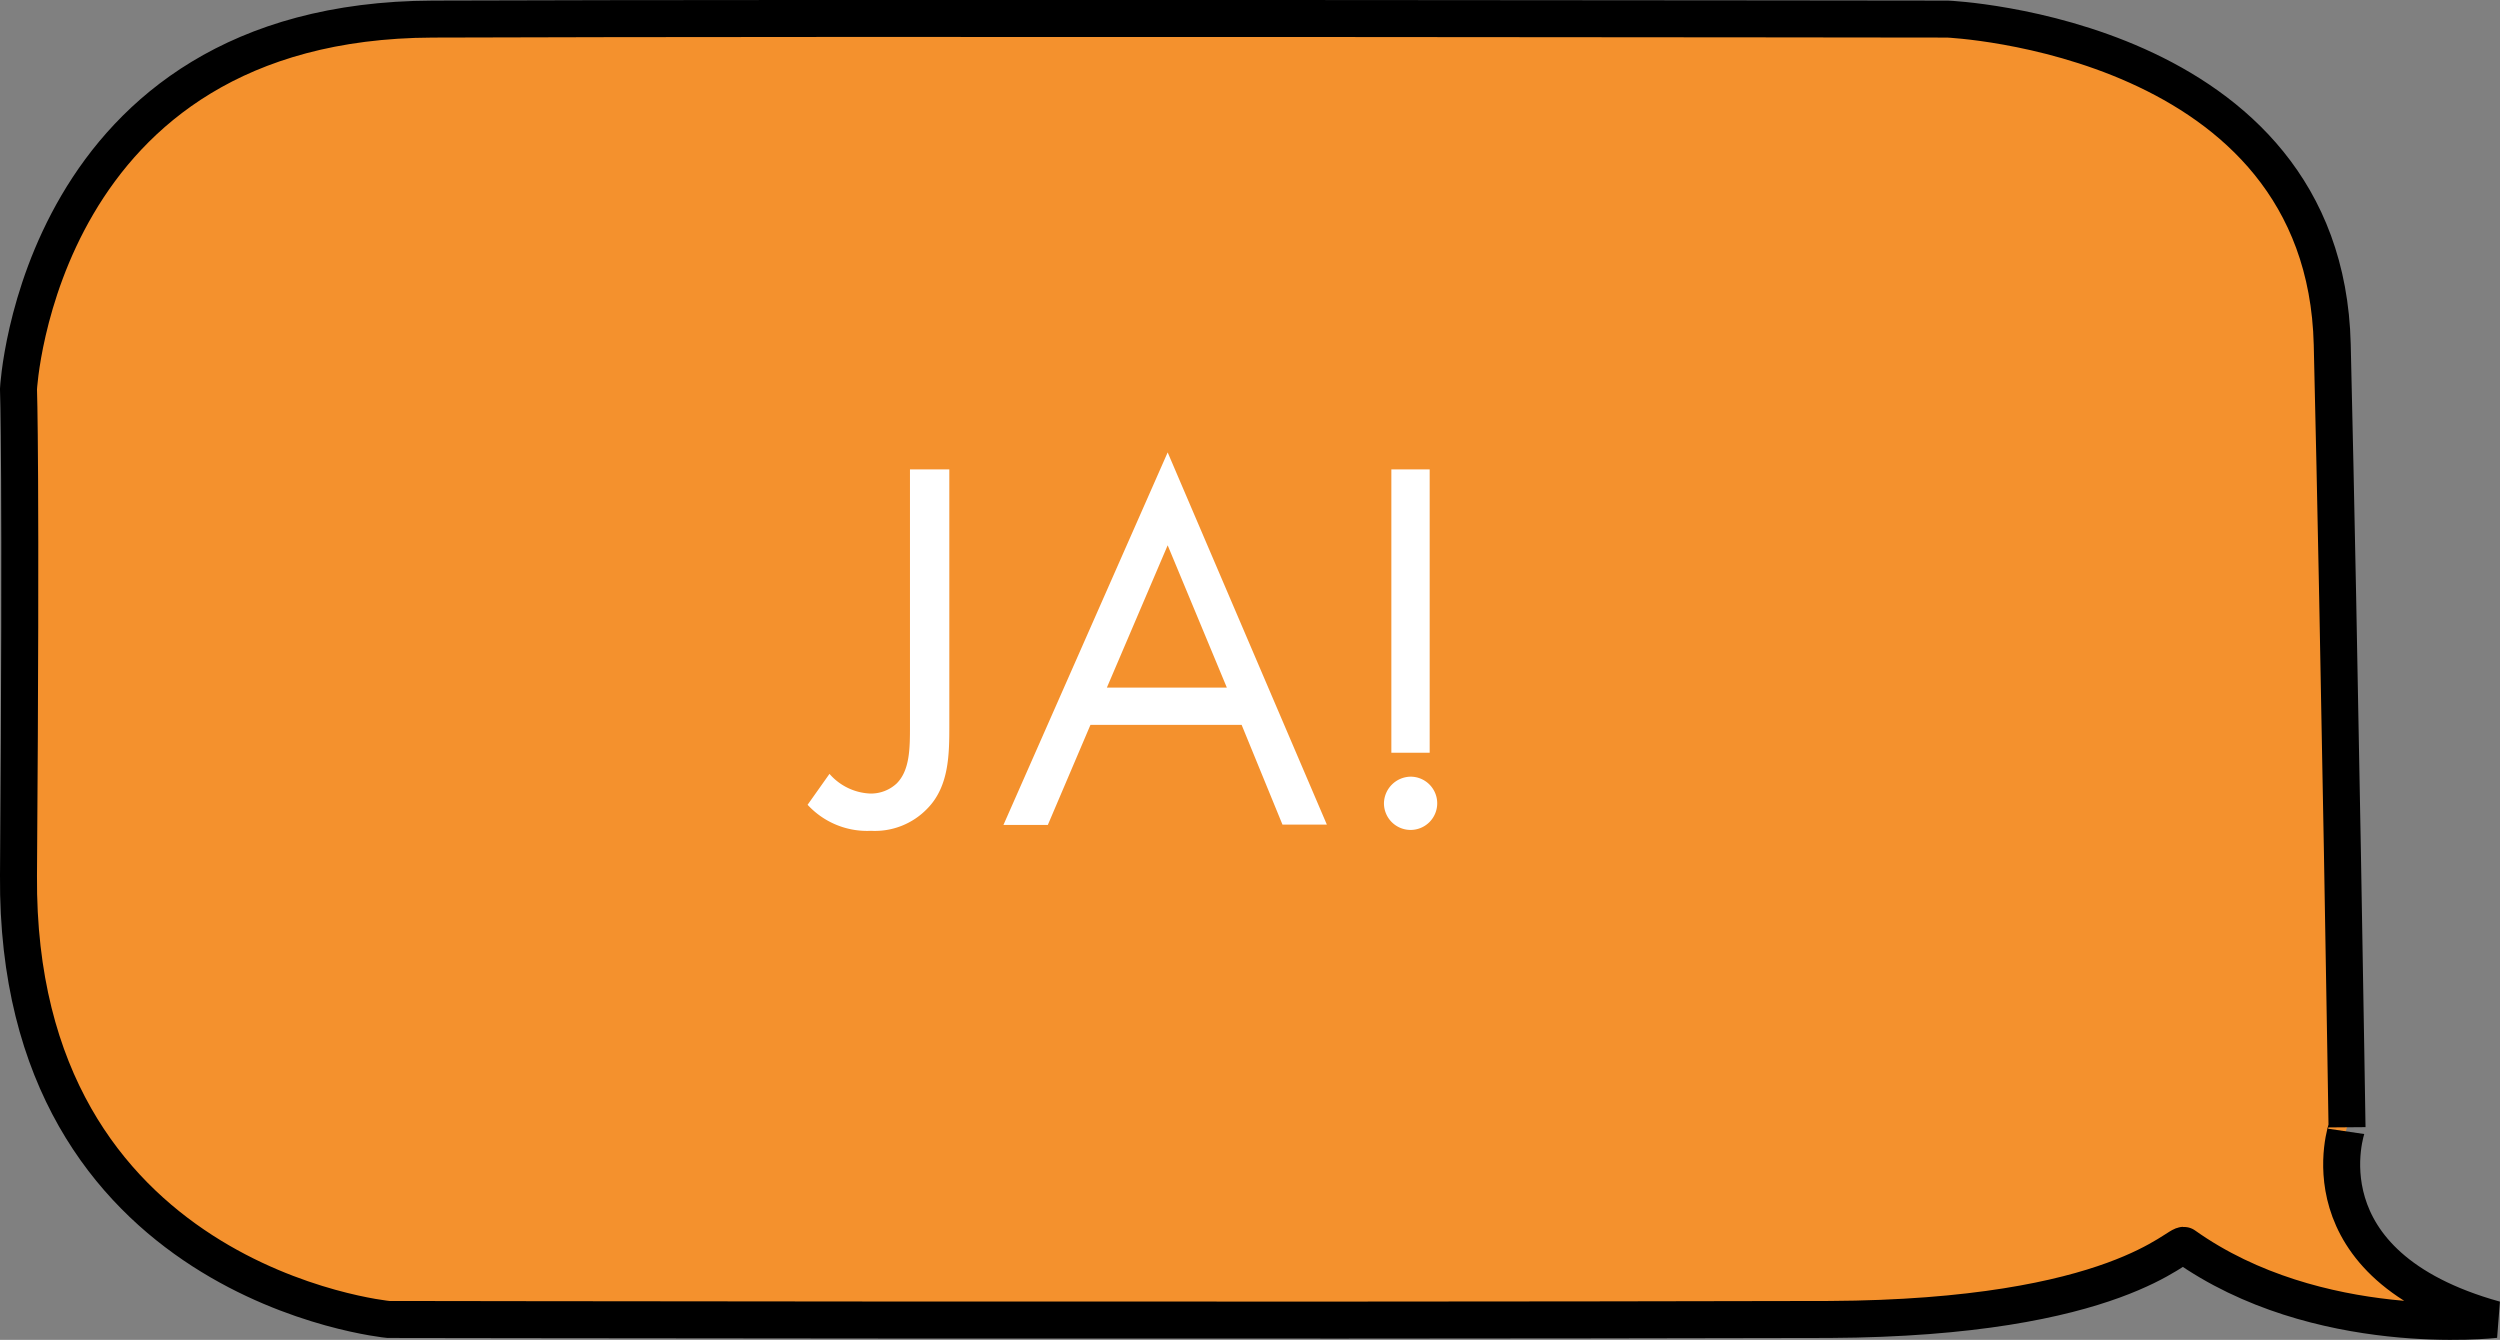 <svg xmlns="http://www.w3.org/2000/svg" viewBox="0 0 168.99 90.57"><rect x="0" y="0" width="168.99" height="90.57" fill="#808080" stroke="none"/><defs><style>.cls-1{fill:#f4912d;stroke:#000;stroke-width:2.5px;}.cls-2{fill:#fff;}</style></defs><title>JA</title><g id="Layer_2" data-name="Layer 2"><g id="Layer_1-2" data-name="Layer 1"><path id="Taleboble" class="cls-1" d="M168.65,89.19s-12,1.4-21-5c-.4-.3-4.4,4.9-24,5-41.6.1-97.4,0-97.4,0s-25.2-2.4-25-30,0-32.9,0-32.9,1.3-24.9,28-25,102.4,0,102.4,0,25.5,1.1,26,22,1,52.9,1,52.9S155.35,85.49,168.65,89.19Z"/><path class="cls-2" d="M64.17,31.73V49c0,1.94,0,4.14-1.48,5.65a4.91,4.91,0,0,1-3.81,1.51,5.47,5.47,0,0,1-4.29-1.76l1.48-2.09a3.86,3.86,0,0,0,2.74,1.33,2.55,2.55,0,0,0,1.8-.68c.9-.9.9-2.41.9-3.89V31.73Z"/><path class="cls-2" d="M83.93,49H73.71l-2.88,6.76h-3L78.93,30.58,89.69,55.74h-3Zm-1-2.52-4-9.62-4.11,9.62Z"/><path class="cls-2" d="M95.35,52.5a1.8,1.8,0,1,1-1.8,1.8A1.83,1.83,0,0,1,95.35,52.5Zm-1.3-1.62V31.73h2.59V50.88Z"/></g></g></svg>
